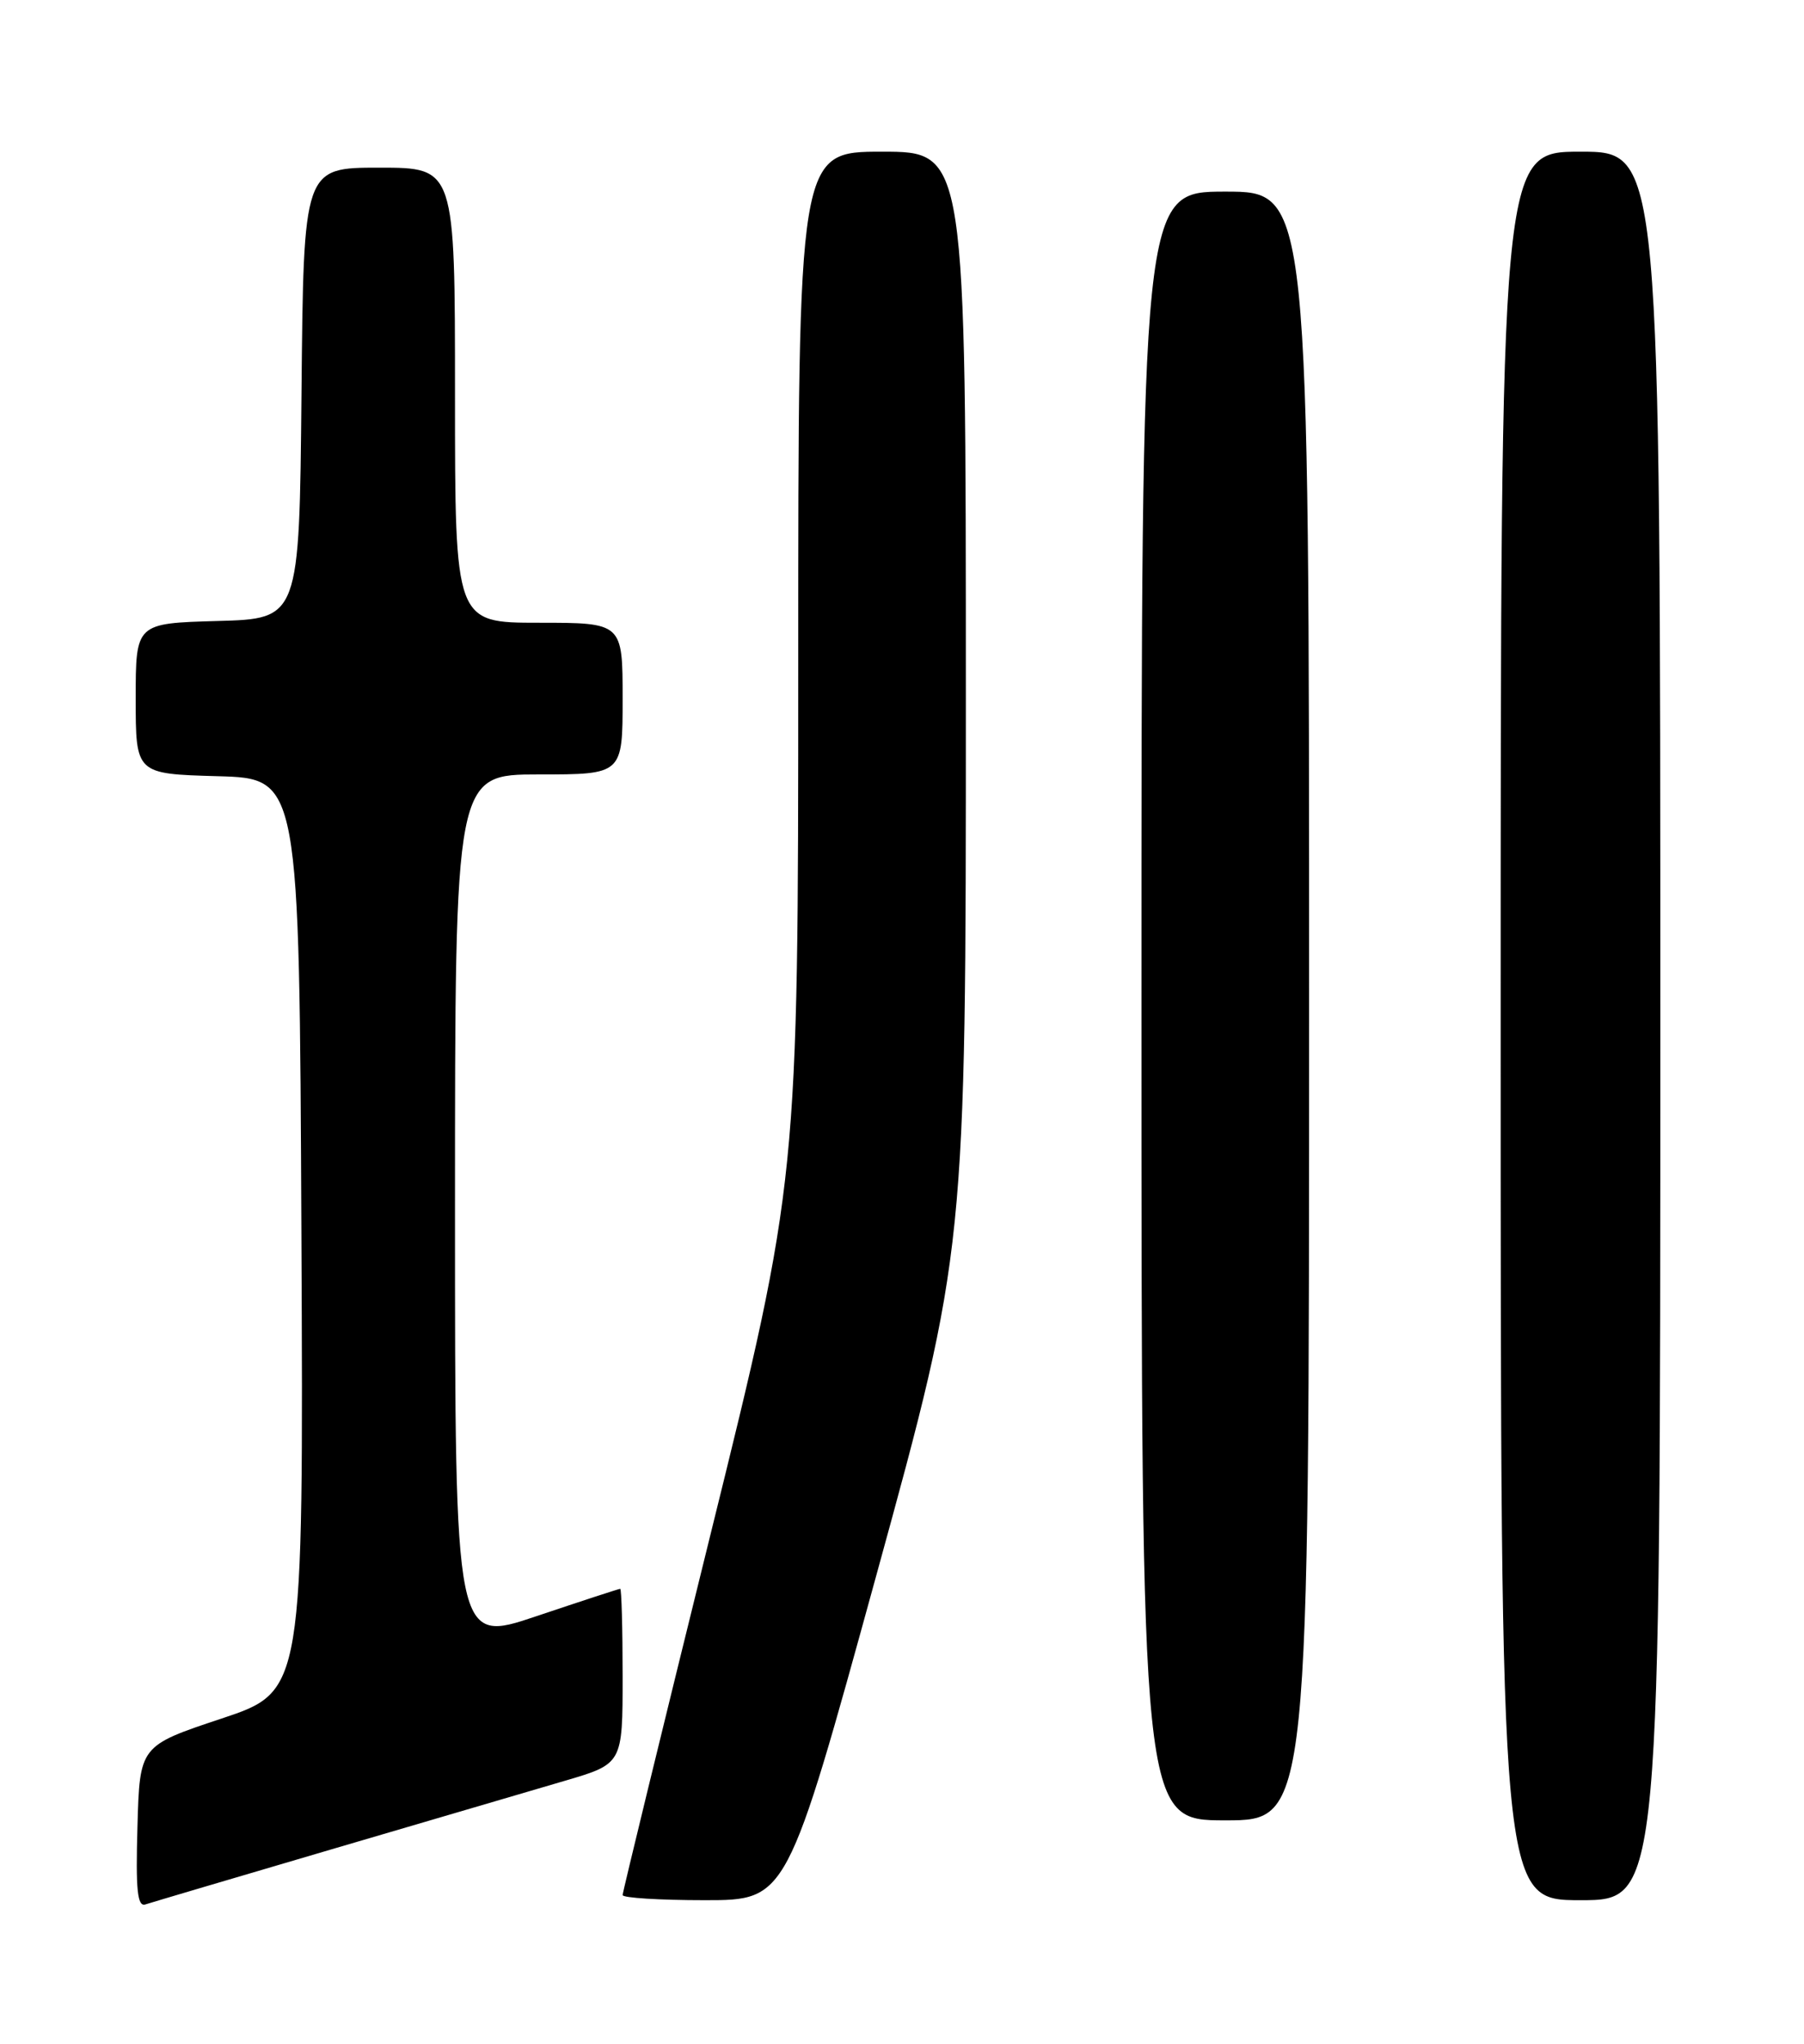 <?xml version="1.0" encoding="UTF-8" standalone="no"?>
<!DOCTYPE svg PUBLIC "-//W3C//DTD SVG 1.1//EN" "http://www.w3.org/Graphics/SVG/1.1/DTD/svg11.dtd" >
<svg xmlns="http://www.w3.org/2000/svg" xmlns:xlink="http://www.w3.org/1999/xlink" version="1.1" viewBox="0 0 226 256">
 <g >
 <path fill="currentColor"
d=" M 41.50 231.64 C 53.60 228.09 66.76 224.22 70.75 223.05 C 78.00 220.92 78.00 220.92 78.00 209.96 C 78.00 203.93 77.86 199.00 77.70 199.00 C 77.53 199.00 72.80 200.55 67.20 202.43 C 57.00 205.87 57.00 205.87 57.00 151.43 C 57.00 97.00 57.00 97.00 67.50 97.00 C 78.00 97.00 78.00 97.00 78.00 87.50 C 78.00 78.00 78.00 78.00 67.50 78.00 C 57.00 78.00 57.00 78.00 57.00 49.50 C 57.00 21.00 57.00 21.00 47.52 21.00 C 38.03 21.00 38.03 21.00 37.77 49.25 C 37.50 77.50 37.50 77.50 27.25 77.78 C 17.00 78.07 17.00 78.07 17.00 87.50 C 17.00 96.93 17.00 96.93 27.25 97.22 C 37.50 97.50 37.50 97.50 37.76 154.66 C 38.02 211.83 38.02 211.83 27.76 215.25 C 17.50 218.66 17.50 218.66 17.22 228.81 C 16.99 236.73 17.21 238.87 18.22 238.53 C 18.92 238.30 29.40 235.20 41.50 231.64 Z  M 109.80 197.25 C 121.00 156.50 121.00 156.50 121.00 87.75 C 121.00 19.00 121.00 19.00 110.50 19.00 C 100.00 19.00 100.00 19.00 100.00 83.37 C 100.00 147.73 100.00 147.73 89.00 192.23 C 82.95 216.70 78.00 237.01 78.00 237.36 C 78.00 237.71 82.63 238.00 88.30 238.00 C 98.59 238.00 98.59 238.00 109.80 197.25 Z  M 208.00 128.50 C 208.00 19.00 208.00 19.00 198.00 19.00 C 188.00 19.00 188.00 19.00 188.00 128.50 C 188.00 238.00 188.00 238.00 198.00 238.00 C 208.00 238.00 208.00 238.00 208.00 128.50 Z  M 164.00 126.00 C 164.00 24.00 164.00 24.00 153.50 24.00 C 143.00 24.00 143.00 24.00 143.00 126.00 C 143.00 228.00 143.00 228.00 153.50 228.00 C 164.00 228.00 164.00 228.00 164.00 126.00 Z "/>
</g>
</svg>